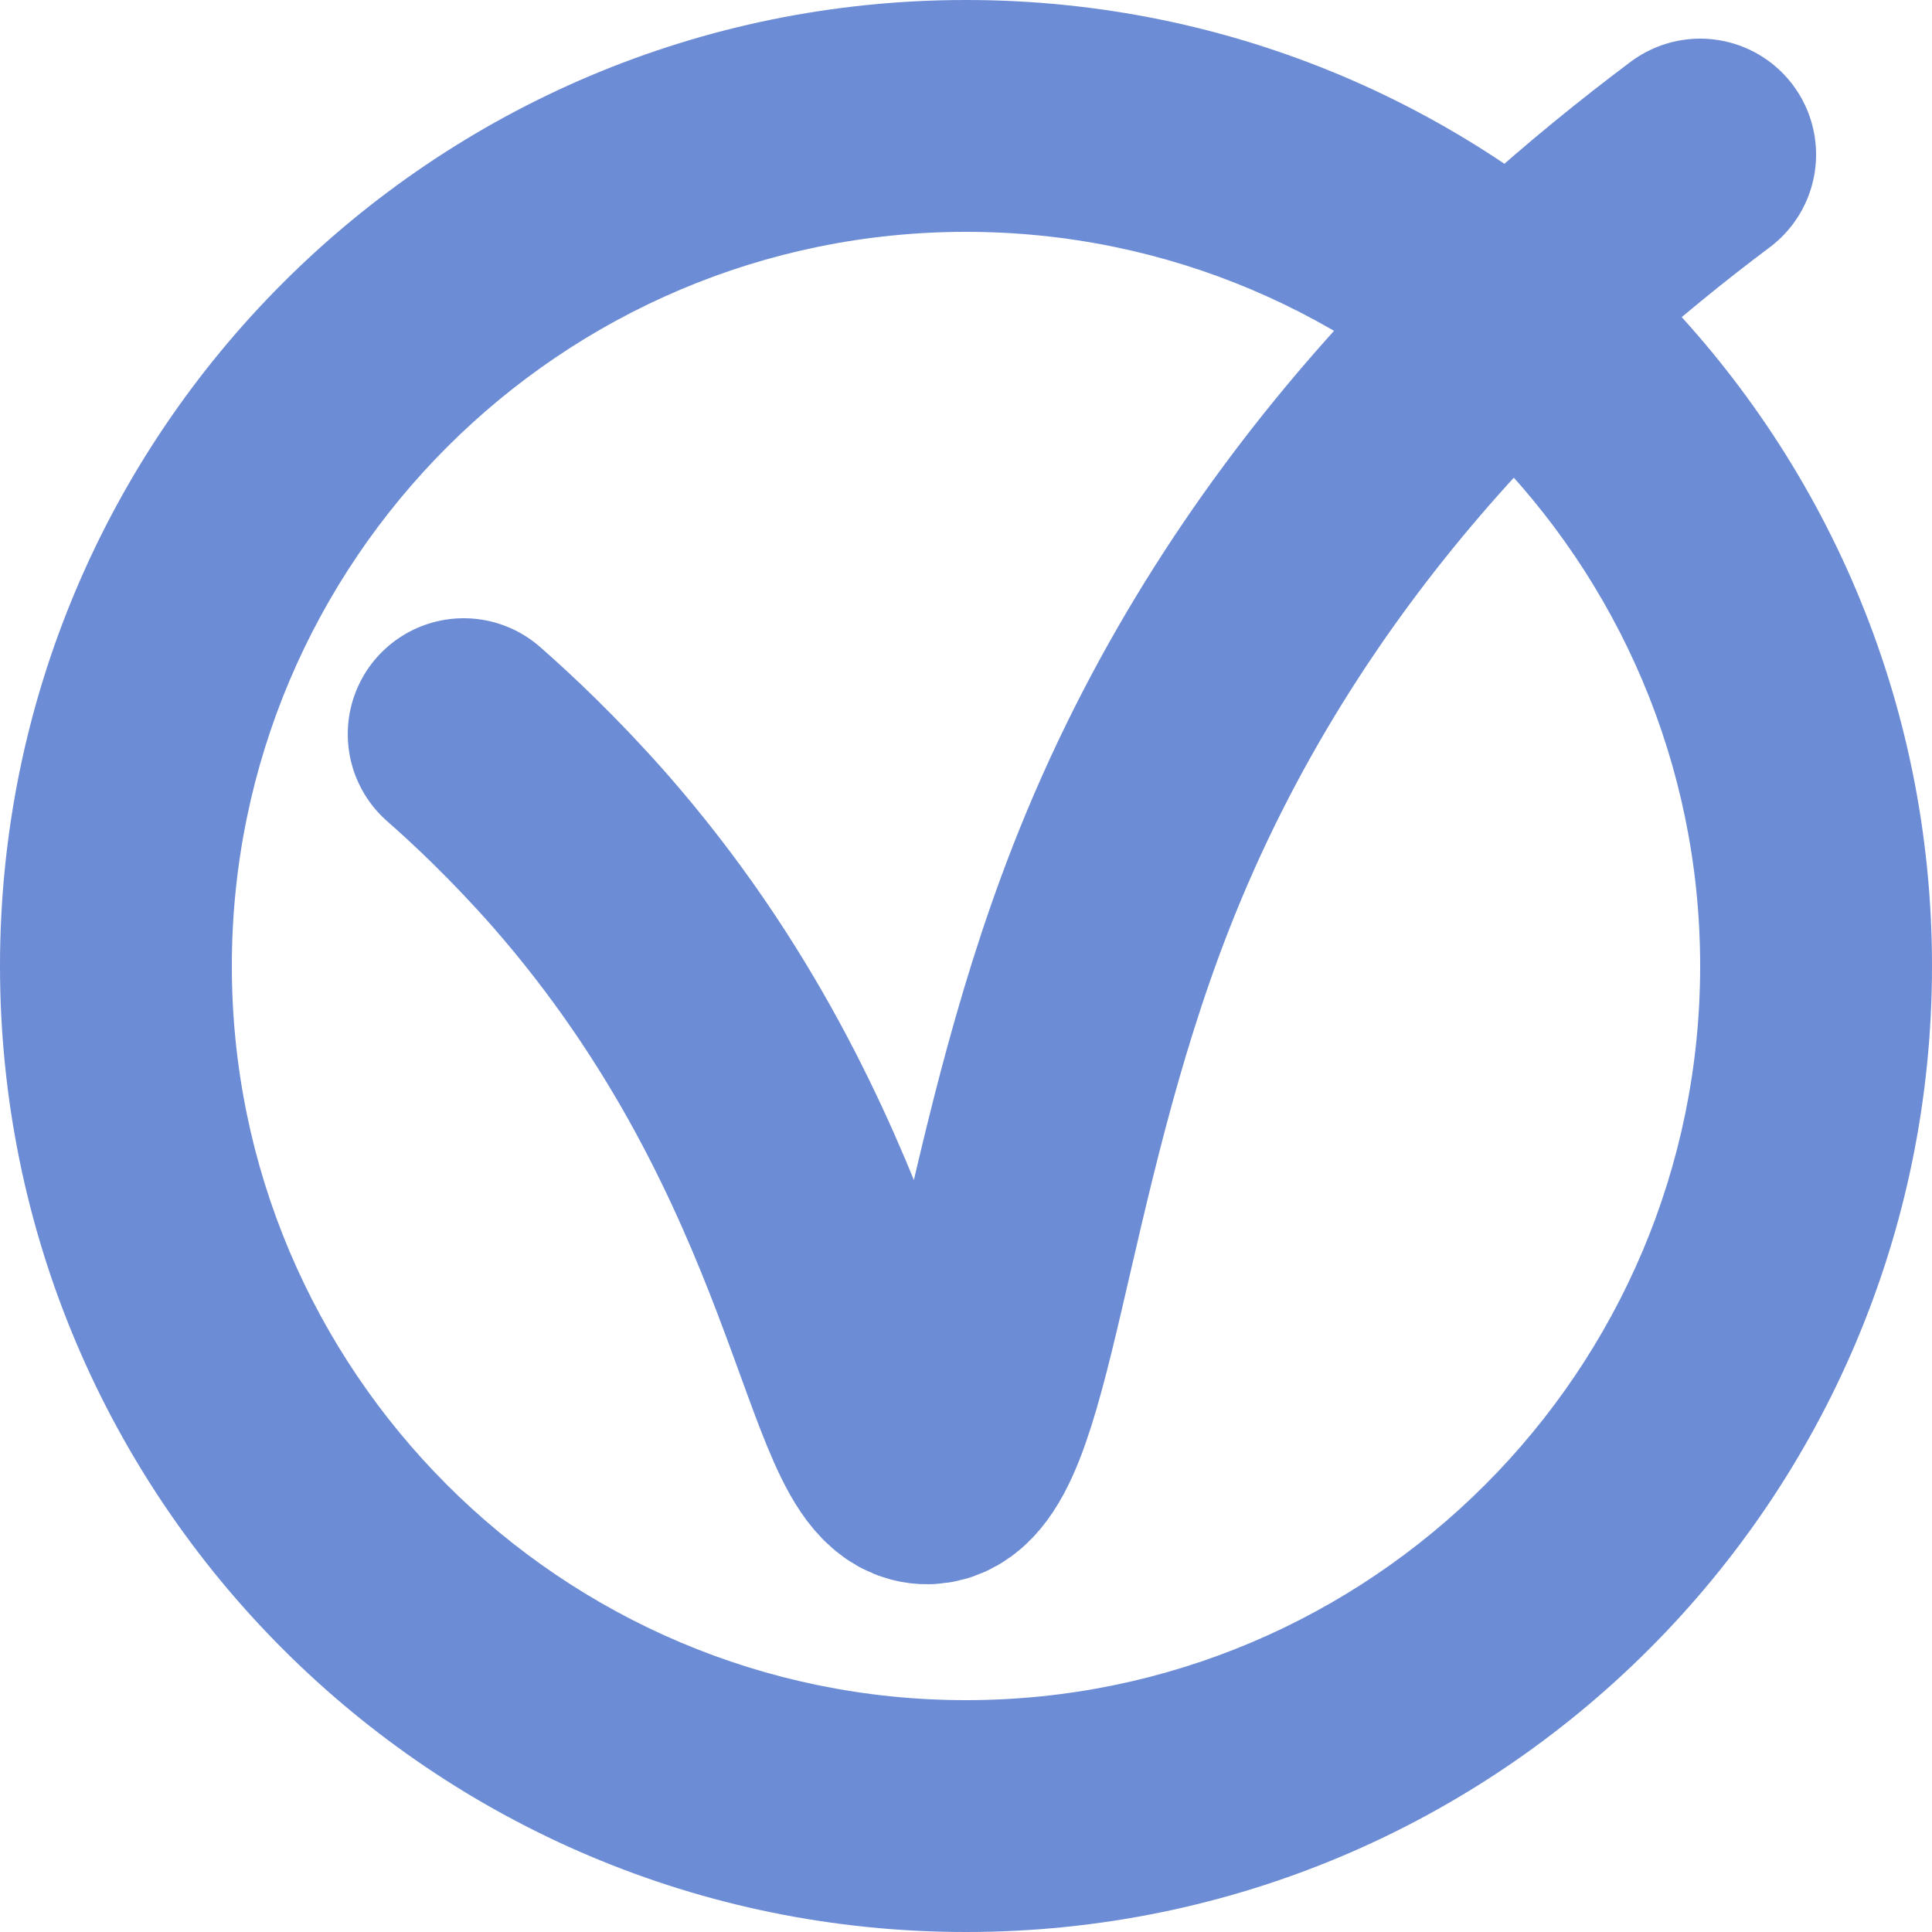<?xml version="1.0" encoding="utf-8"?>
<!-- Generator: Adobe Illustrator 23.0.6, SVG Export Plug-In . SVG Version: 6.00 Build 0)  -->
<svg version="1.1" id="Layer_1" xmlns="http://www.w3.org/2000/svg" xmlns:xlink="http://www.w3.org/1999/xlink" x="0px" y="0px"
	 viewBox="0 0 50 50" style="enable-background:new 0 0 50 50;" xml:space="preserve">
<style type="text/css">
	.st0{fill:#6C8CD5;}
	.st1{fill:none;stroke:#6C8CD5;stroke-width:6;stroke-linecap:round;stroke-linejoin:round;stroke-miterlimit:10;}
</style>
<g>
	<path class="st0" d="M25,6c10.48,0,19,8.52,19,19s-8.52,19-19,19S6,35.48,6,25S14.52,6,25,6 M25,0C11.19,0,0,11.19,0,25
		s11.19,25,25,25c13.81,0,25-11.19,25-25S38.81,0,25,0L25,0z"/>
</g>
<path class="st1" d="M12,19c0.73,0.64,1.81,1.65,3,3c6.93,7.91,7.11,16.03,9,16c1.82-0.03,2.1-7.57,5-15
	c3.62-9.29,10.16-15.37,15-19"/>
</svg>
